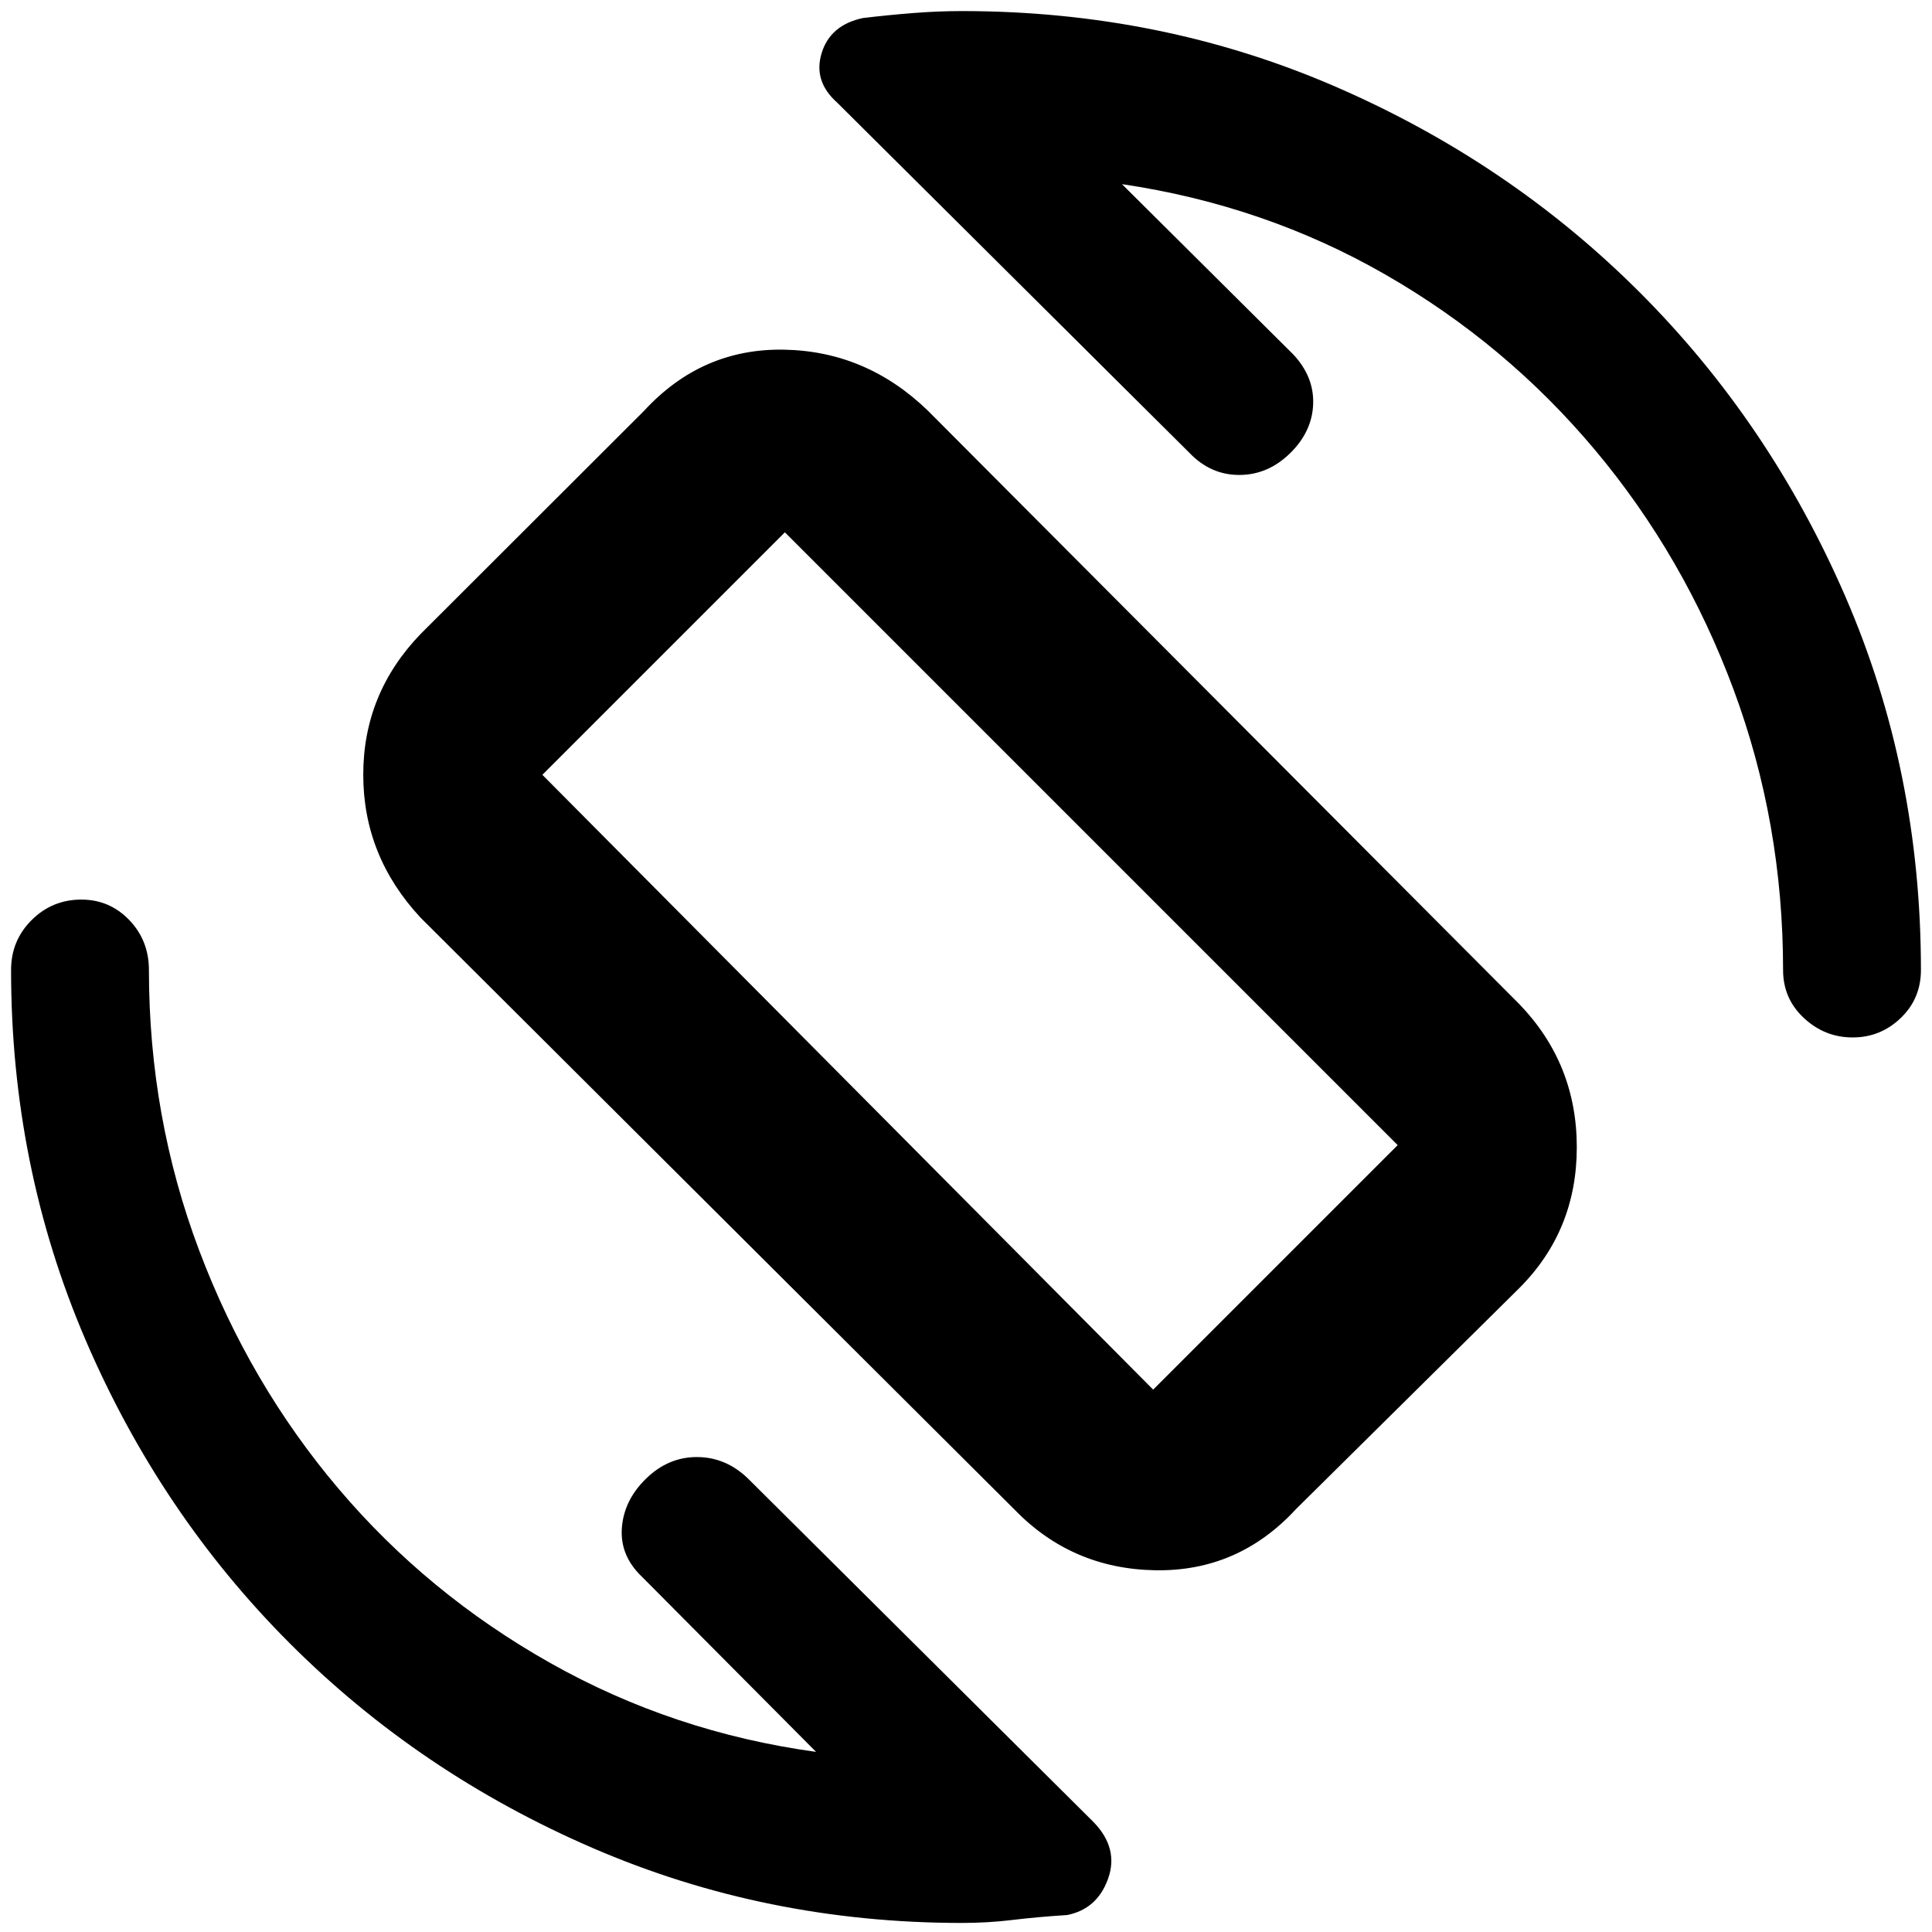 <svg xmlns="http://www.w3.org/2000/svg" height="48" viewBox="0 -960 960 960" width="48"><path d="M504-210 209-504q-28.5-30.59-28.5-71.05 0-40.45 28.59-70.02l110.92-110.77q28.69-31.16 69.58-30.41T461-756l294 295q28.5 29.59 28.5 71.05 0 41.45-28.59 70.02L643.99-210.16Q615.3-179 573.91-179.75T504-210Zm69-59.5L694.5-391 390-695.5 269.5-575 573-269.5ZM482-483Zm75.5-385.5 85 84.5q10.5 11.11 10 24.81-.5 13.69-11.5 24.44Q630-724 615.75-724T591-735L416-909q-12-10.64-7.73-24.62 4.28-13.97 20.51-17.42 12.22-1.46 24.72-2.46 12.5-1 24.5-1 98.92 0 185.46 37.5t151.29 102.25Q879.5-750 917-663.46q37.5 86.54 37.5 185.46 0 14.23-10.05 23.86-10.05 9.64-23.89 9.64t-24.2-9.64Q886-463.77 886-478q0-73.11-24.59-139.33-24.59-66.22-68.75-118.94Q748.5-789 688.5-823.5q-60-34.5-131-45Zm-152 779-86.5-87q-11-10.5-10-24.25t12-24.5Q332-236 346.25-236t25.25 10.5l172 171q12.5 13 7.08 28.08-5.43 15.08-20.41 18-14.61.92-26.92 2.42Q490.94-4.5 478-4.5q-97.43 0-183.54-37.25Q208.35-79 143.93-143.5 79.5-208 42.5-294.22 5.5-380.45 5.5-478q0-14.65 10.23-24.83Q25.95-513 40.43-513q14.04 0 23.81 10.17Q74-492.65 74-478q0 73.05 24.93 139.22t69.25 118.47Q212.5-168 273.5-133.63q61 34.37 132 44.13Z"/></svg>